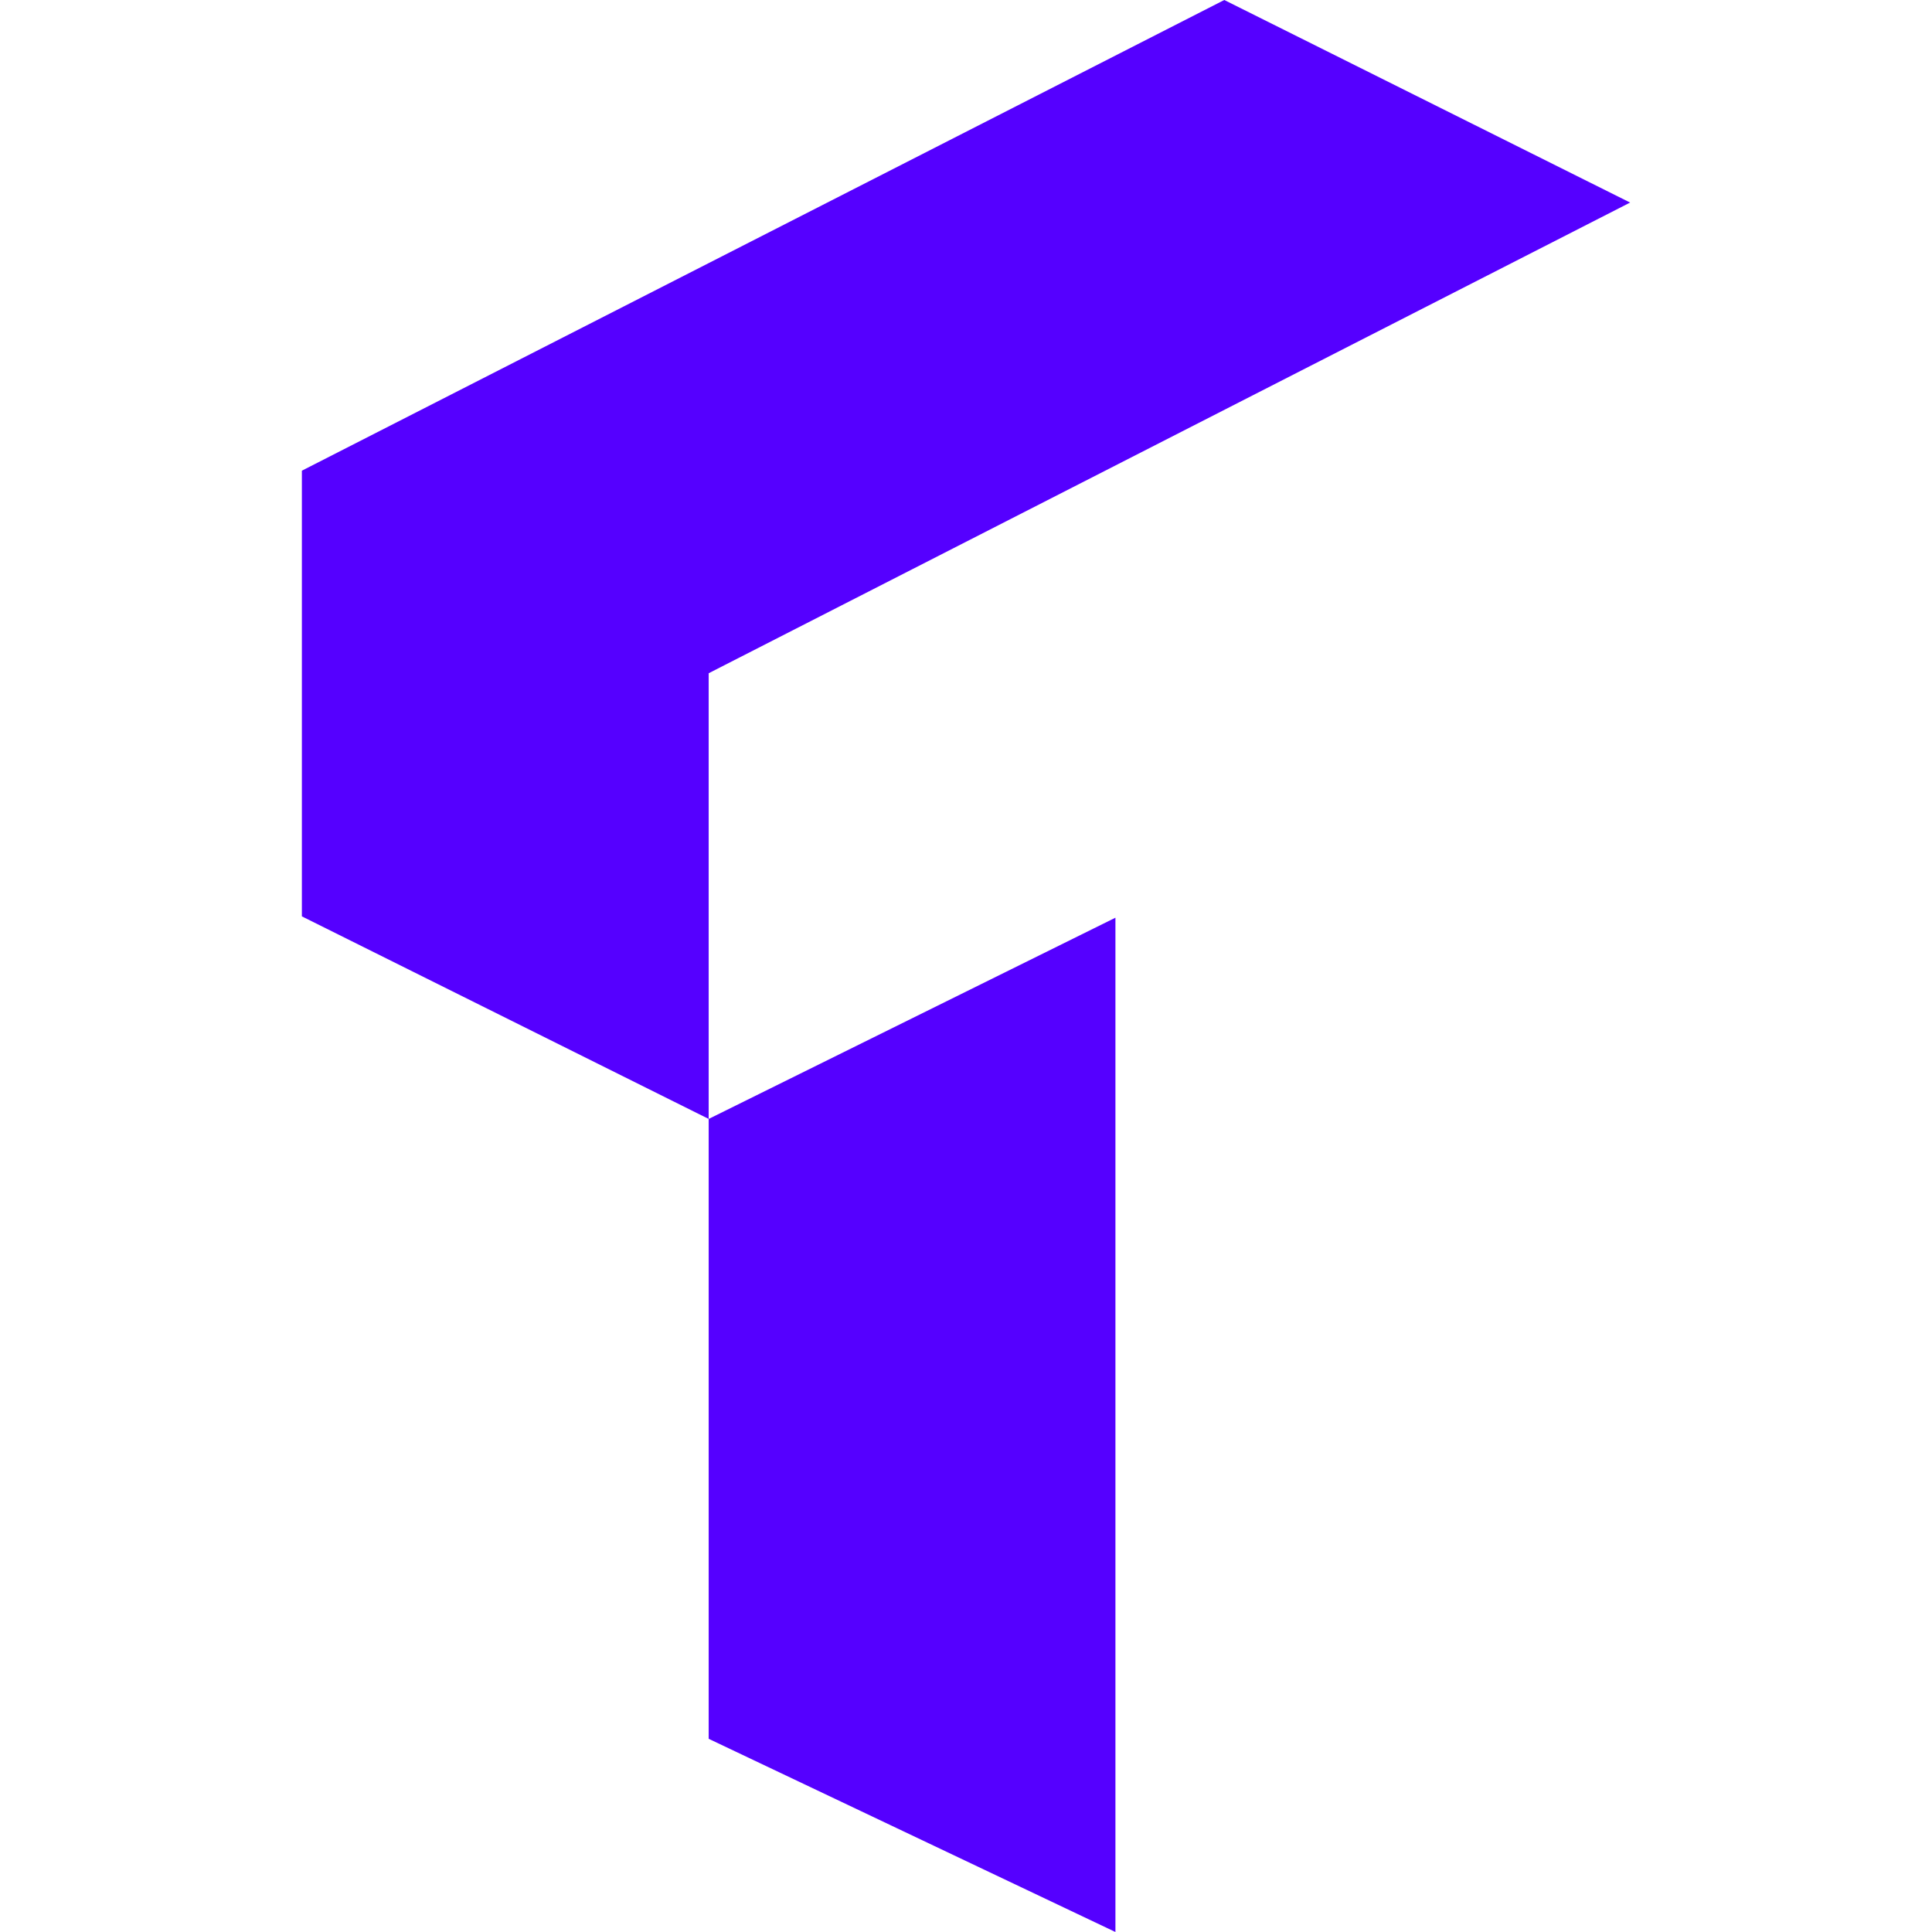 <svg xmlns="http://www.w3.org/2000/svg" width="32" height="32" viewBox="0 0 32 32"><path fill="#50F" fill-rule="evenodd" d="M18.475,15.2 L18.475,32 L11.738,28.8 L11.738,18.533 L18.475,15.2 Z M20.278,0 L27,3.355 L11.738,11.151 L11.738,18.533 L5,15.178 L5,7.796 L20.278,0 Z"/></svg>